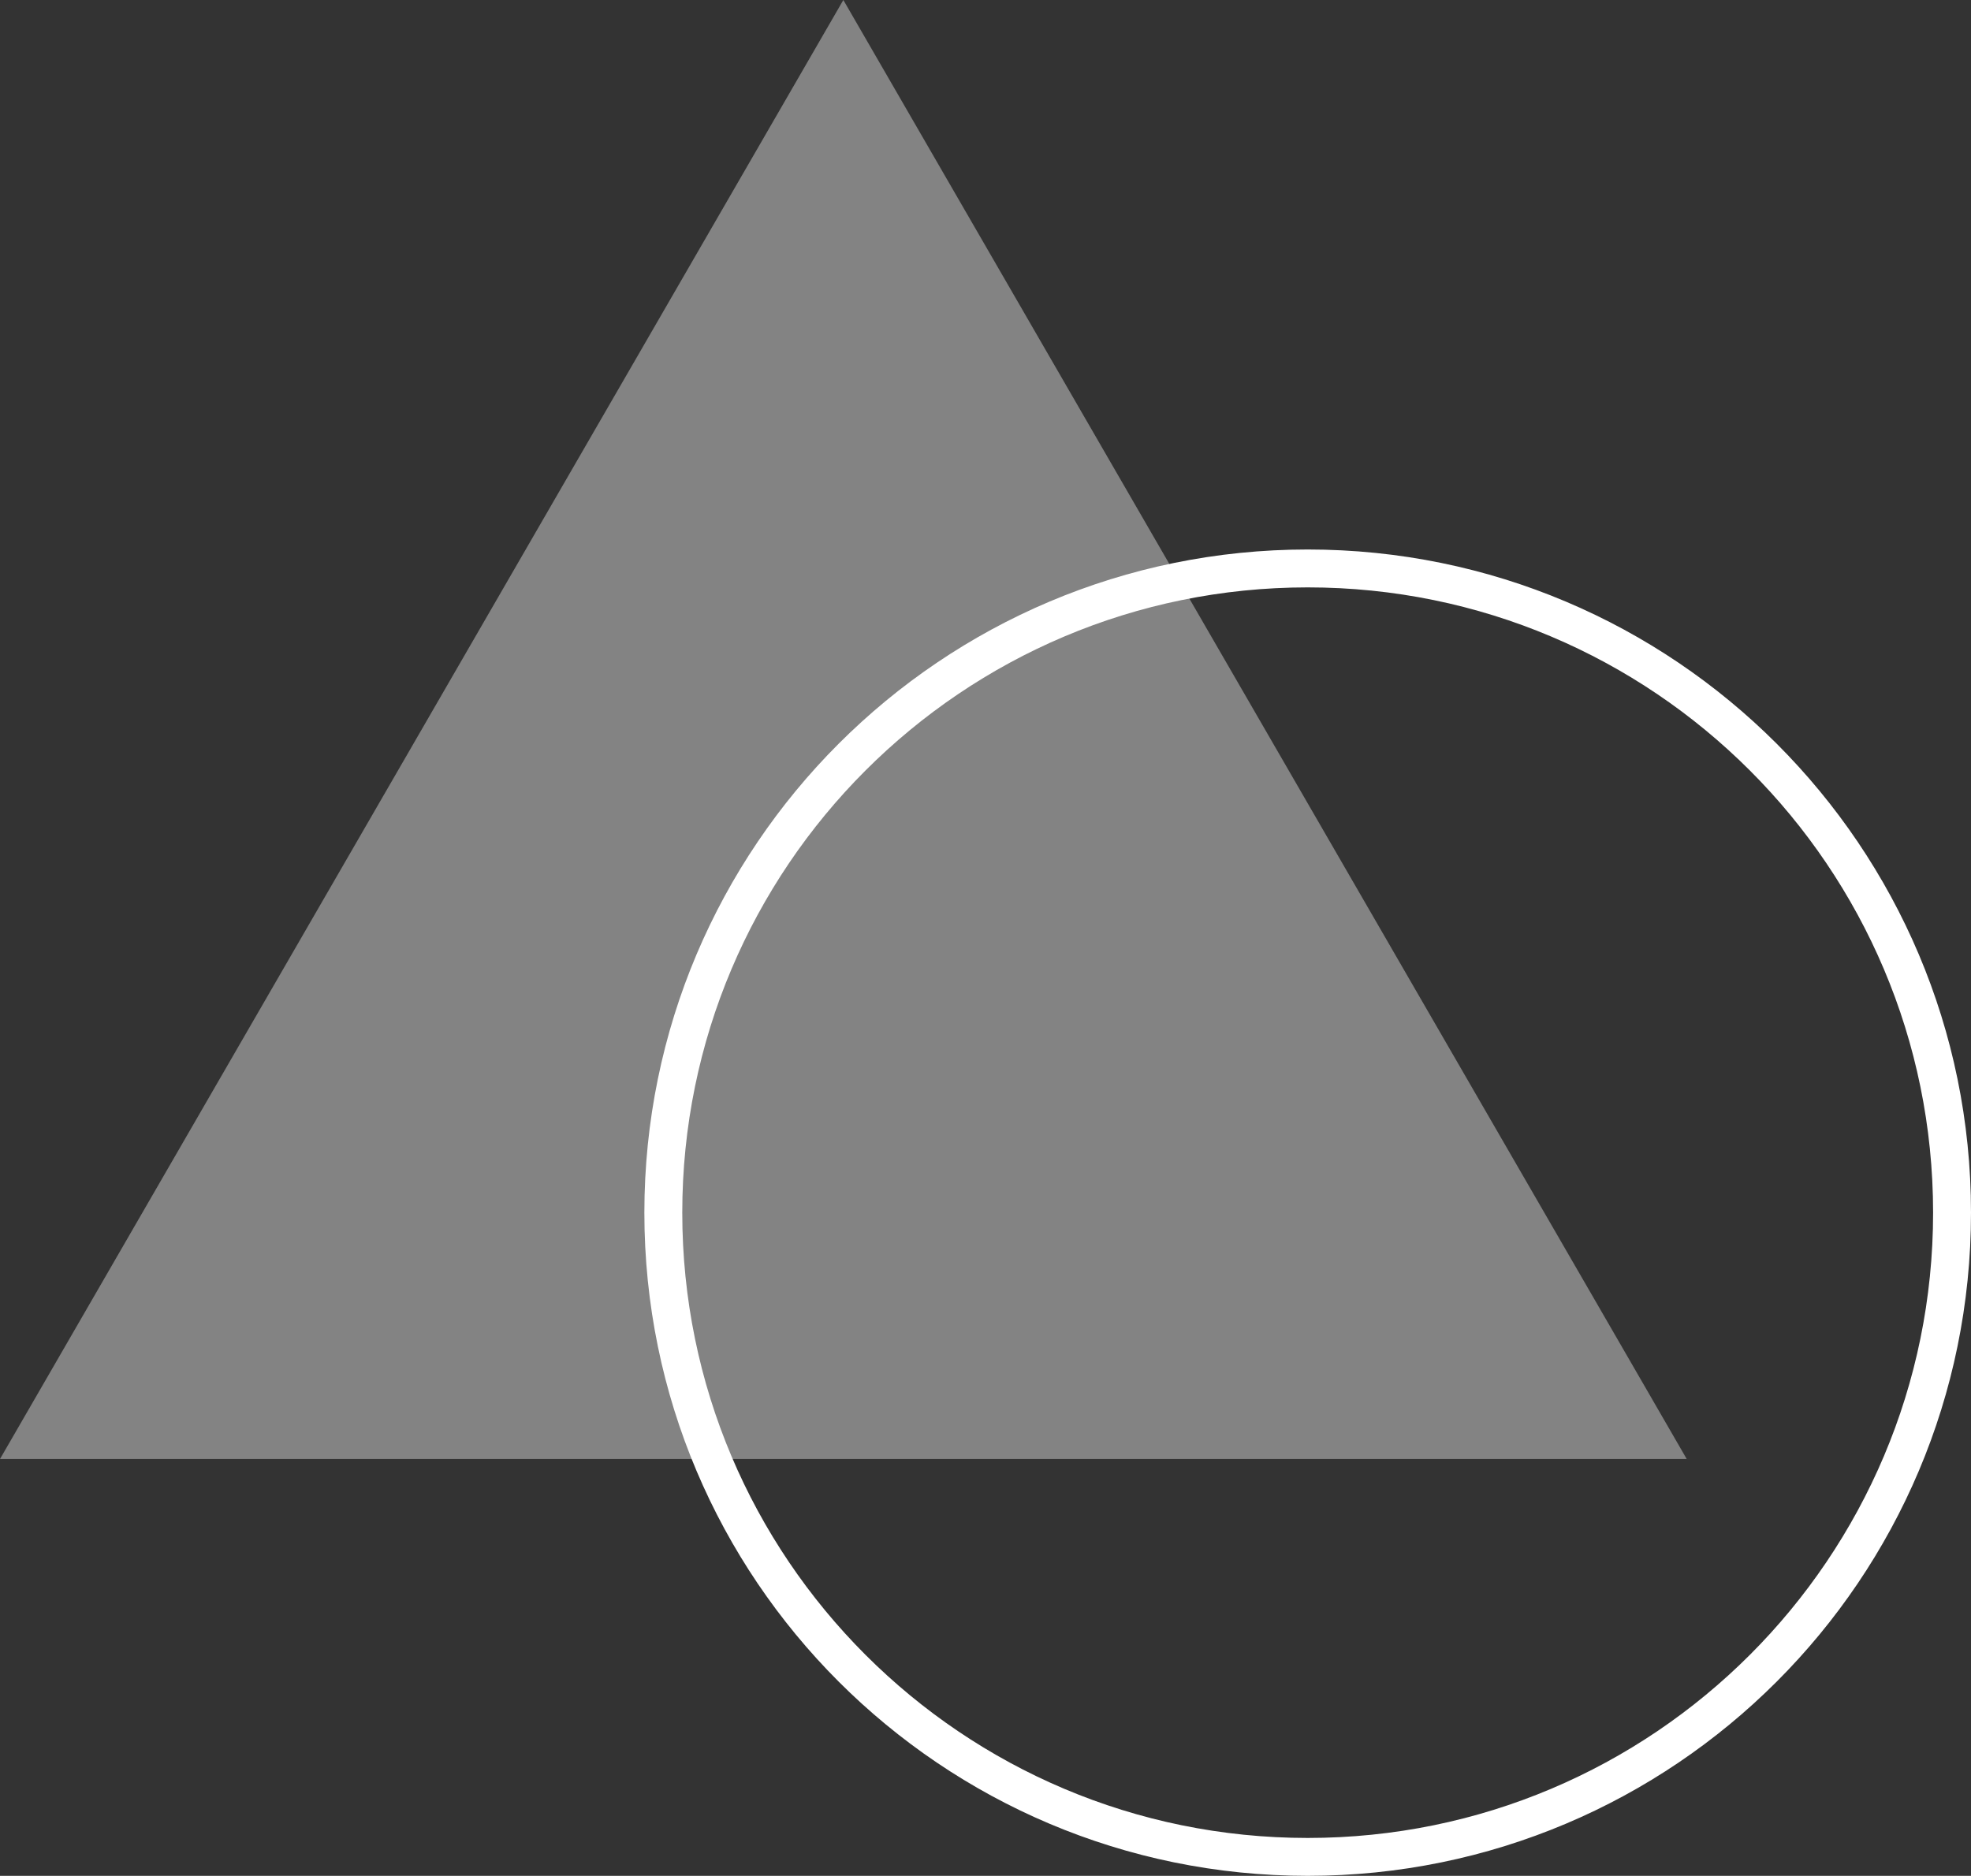 <?xml version="1.0" encoding="UTF-8"?>
<svg width="104px" height="99px" viewBox="0 0 104 99" version="1.1" xmlns="http://www.w3.org/2000/svg" xmlns:xlink="http://www.w3.org/1999/xlink">
    <rect x="0" y="0" width="104" height="99" fill="#333333" stroke="none"/>
    <!-- Generator: Sketch 61.2 (89653) - https://sketch.com -->
    <title>46</title>
    <desc>Created with Sketch.</desc>
    <g id="页面-1" stroke="none" stroke-width="1" fill="none" fill-rule="evenodd">
        <g id="形状素材" transform="translate(-1031, -927)">
            <g id="46" transform="translate(1031, 927)">
                <polyline id="Fill-11" fill="#838383" points="44.499 0 89 77 0 77 44.499 0"></polyline>
                <path d="M103,64 C103,82.778 87.778,98 69.001,98 C50.223,98 35,82.778 35,64 C35,45.222 50.223,30 69.001,30 C87.778,30 103,45.222 103,64 Z" id="路径" stroke="#FFFFFF" stroke-width="2"></path>
            </g>
        </g>
    </g>
</svg>
